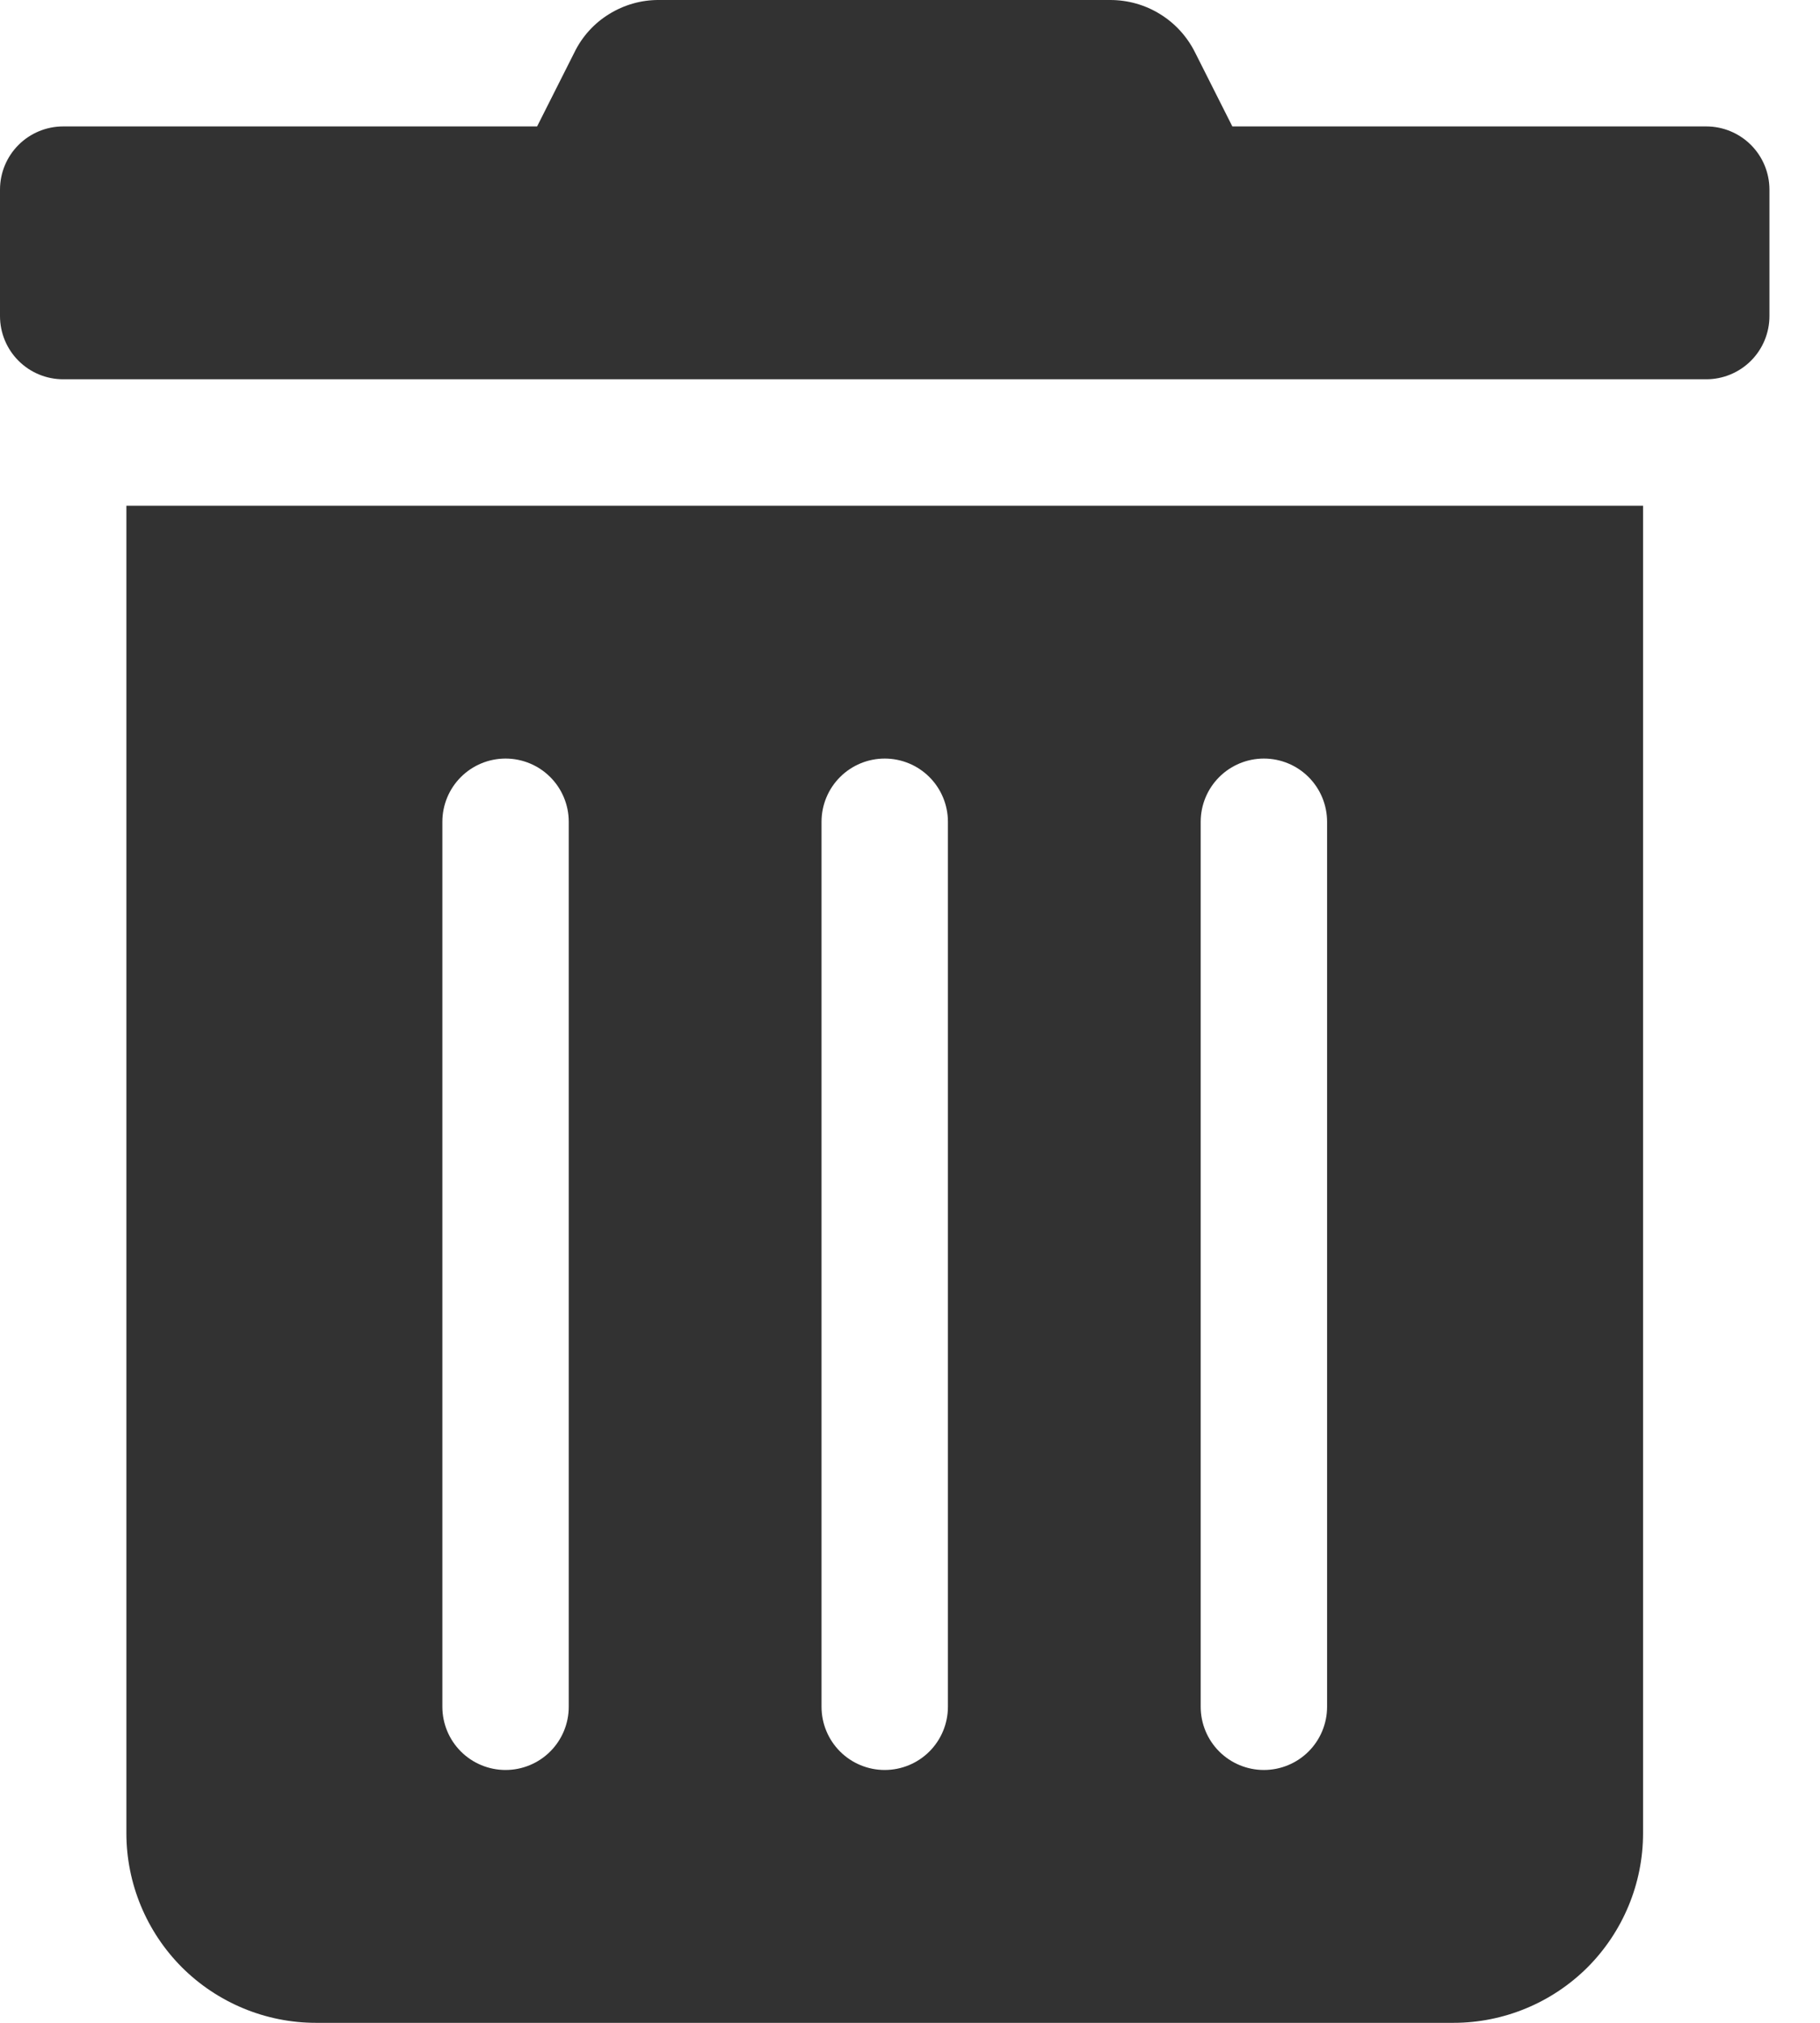 <svg width="18" height="20" viewBox="0 0 18 20" fill="none" xmlns="http://www.w3.org/2000/svg">
<path id="Vector" d="M1.25 18.125C1.25 18.622 1.448 19.099 1.799 19.451C2.151 19.802 2.628 20 3.125 20H14.375C14.872 20 15.349 19.802 15.701 19.451C16.052 19.099 16.25 18.622 16.25 18.125V5H1.25V18.125ZM11.875 8.125C11.875 7.959 11.941 7.8 12.058 7.683C12.175 7.566 12.334 7.5 12.5 7.5C12.666 7.5 12.825 7.566 12.942 7.683C13.059 7.8 13.125 7.959 13.125 8.125V16.875C13.125 17.041 13.059 17.2 12.942 17.317C12.825 17.434 12.666 17.5 12.5 17.5C12.334 17.5 12.175 17.434 12.058 17.317C11.941 17.2 11.875 17.041 11.875 16.875V8.125ZM8.125 8.125C8.125 7.959 8.191 7.8 8.308 7.683C8.425 7.566 8.584 7.5 8.75 7.5C8.916 7.5 9.075 7.566 9.192 7.683C9.309 7.8 9.375 7.959 9.375 8.125V16.875C9.375 17.041 9.309 17.2 9.192 17.317C9.075 17.434 8.916 17.5 8.75 17.5C8.584 17.5 8.425 17.434 8.308 17.317C8.191 17.2 8.125 17.041 8.125 16.875V8.125ZM4.375 8.125C4.375 7.959 4.441 7.8 4.558 7.683C4.675 7.566 4.834 7.5 5 7.5C5.166 7.5 5.325 7.566 5.442 7.683C5.559 7.8 5.625 7.959 5.625 8.125V16.875C5.625 17.041 5.559 17.2 5.442 17.317C5.325 17.434 5.166 17.5 5 17.5C4.834 17.5 4.675 17.434 4.558 17.317C4.441 17.2 4.375 17.041 4.375 16.875V8.125ZM16.875 1.25H12.188L11.82 0.52C11.742 0.363 11.623 0.232 11.474 0.14C11.326 0.048 11.155 -0 10.98 6.84872e-06H6.516C6.342 -0.001 6.171 0.048 6.023 0.14C5.875 0.231 5.756 0.363 5.68 0.52L5.312 1.25H0.625C0.459 1.25 0.3 1.316 0.183 1.433C0.066 1.55 0 1.709 0 1.875L0 3.125C0 3.291 0.066 3.45 0.183 3.567C0.3 3.684 0.459 3.75 0.625 3.75H16.875C17.041 3.75 17.2 3.684 17.317 3.567C17.434 3.45 17.5 3.291 17.5 3.125V1.875C17.5 1.709 17.434 1.55 17.317 1.433C17.2 1.316 17.041 1.25 16.875 1.25Z" fill="#323232"/>
</svg>
